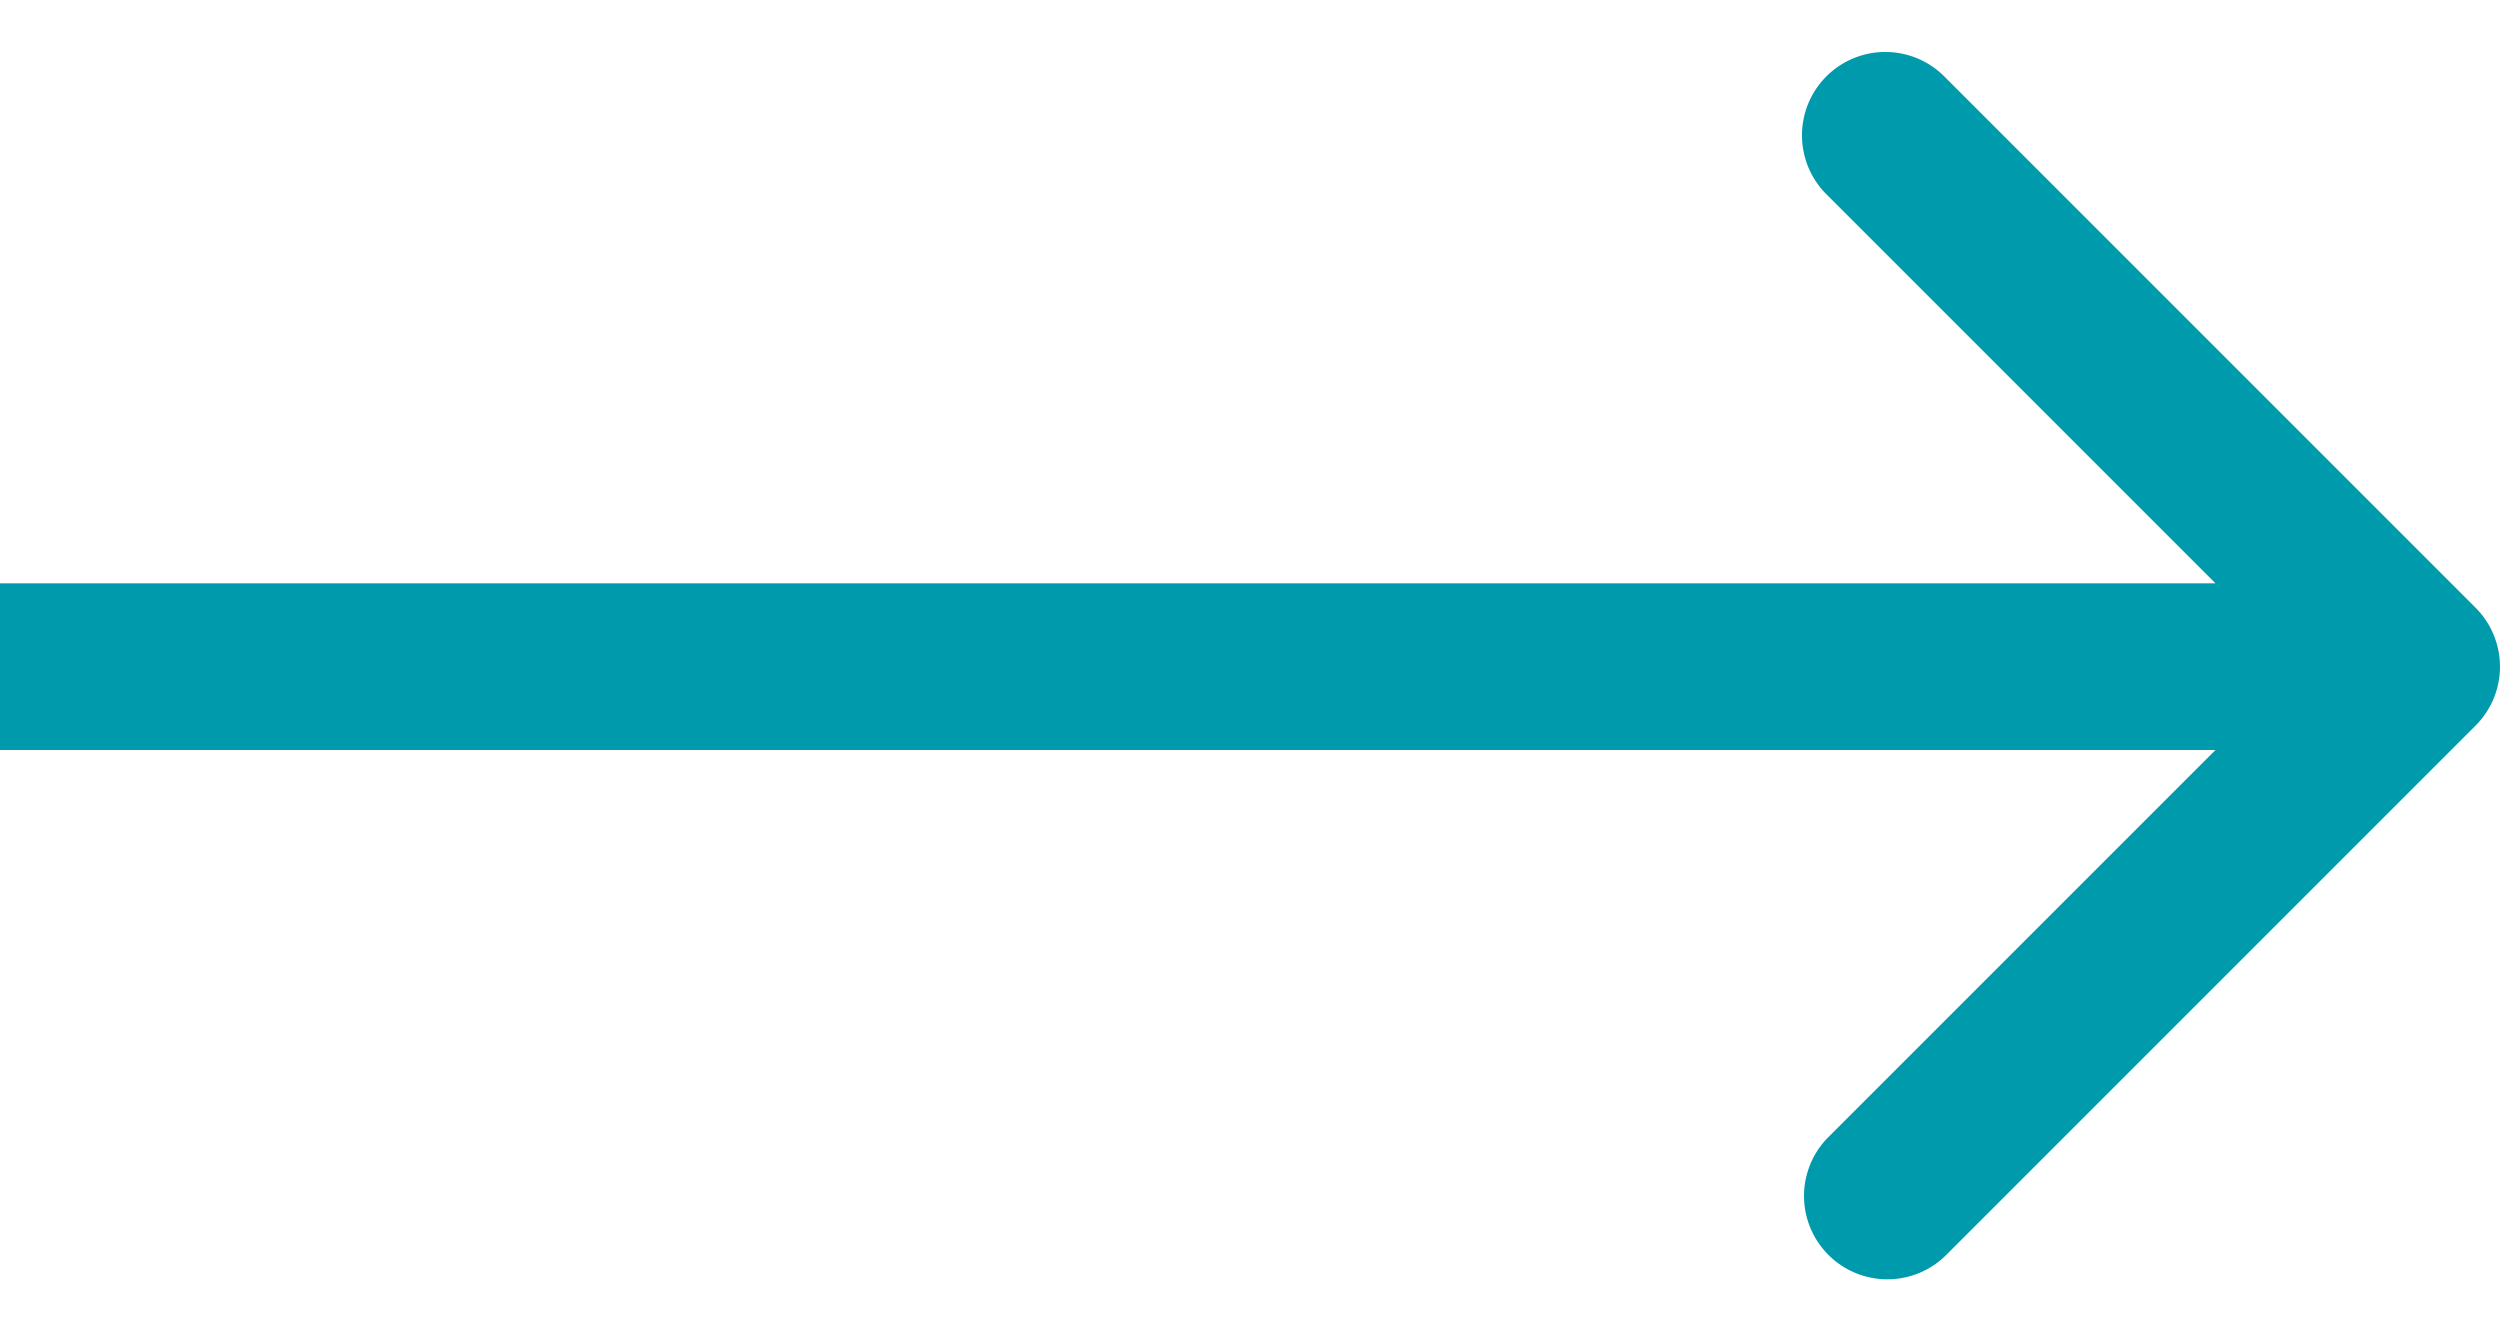 <svg width="30" height="16" fill="none" xmlns="http://www.w3.org/2000/svg"><path d="M29.707 8.707a1 1 0 000-1.414L23.343.929a1 1 0 10-1.414 1.414L27.586 8l-5.657 5.657a1 1 0 001.414 1.414l6.364-6.364zM0 9h29V7H0v2z" fill="#009AAD"/></svg>